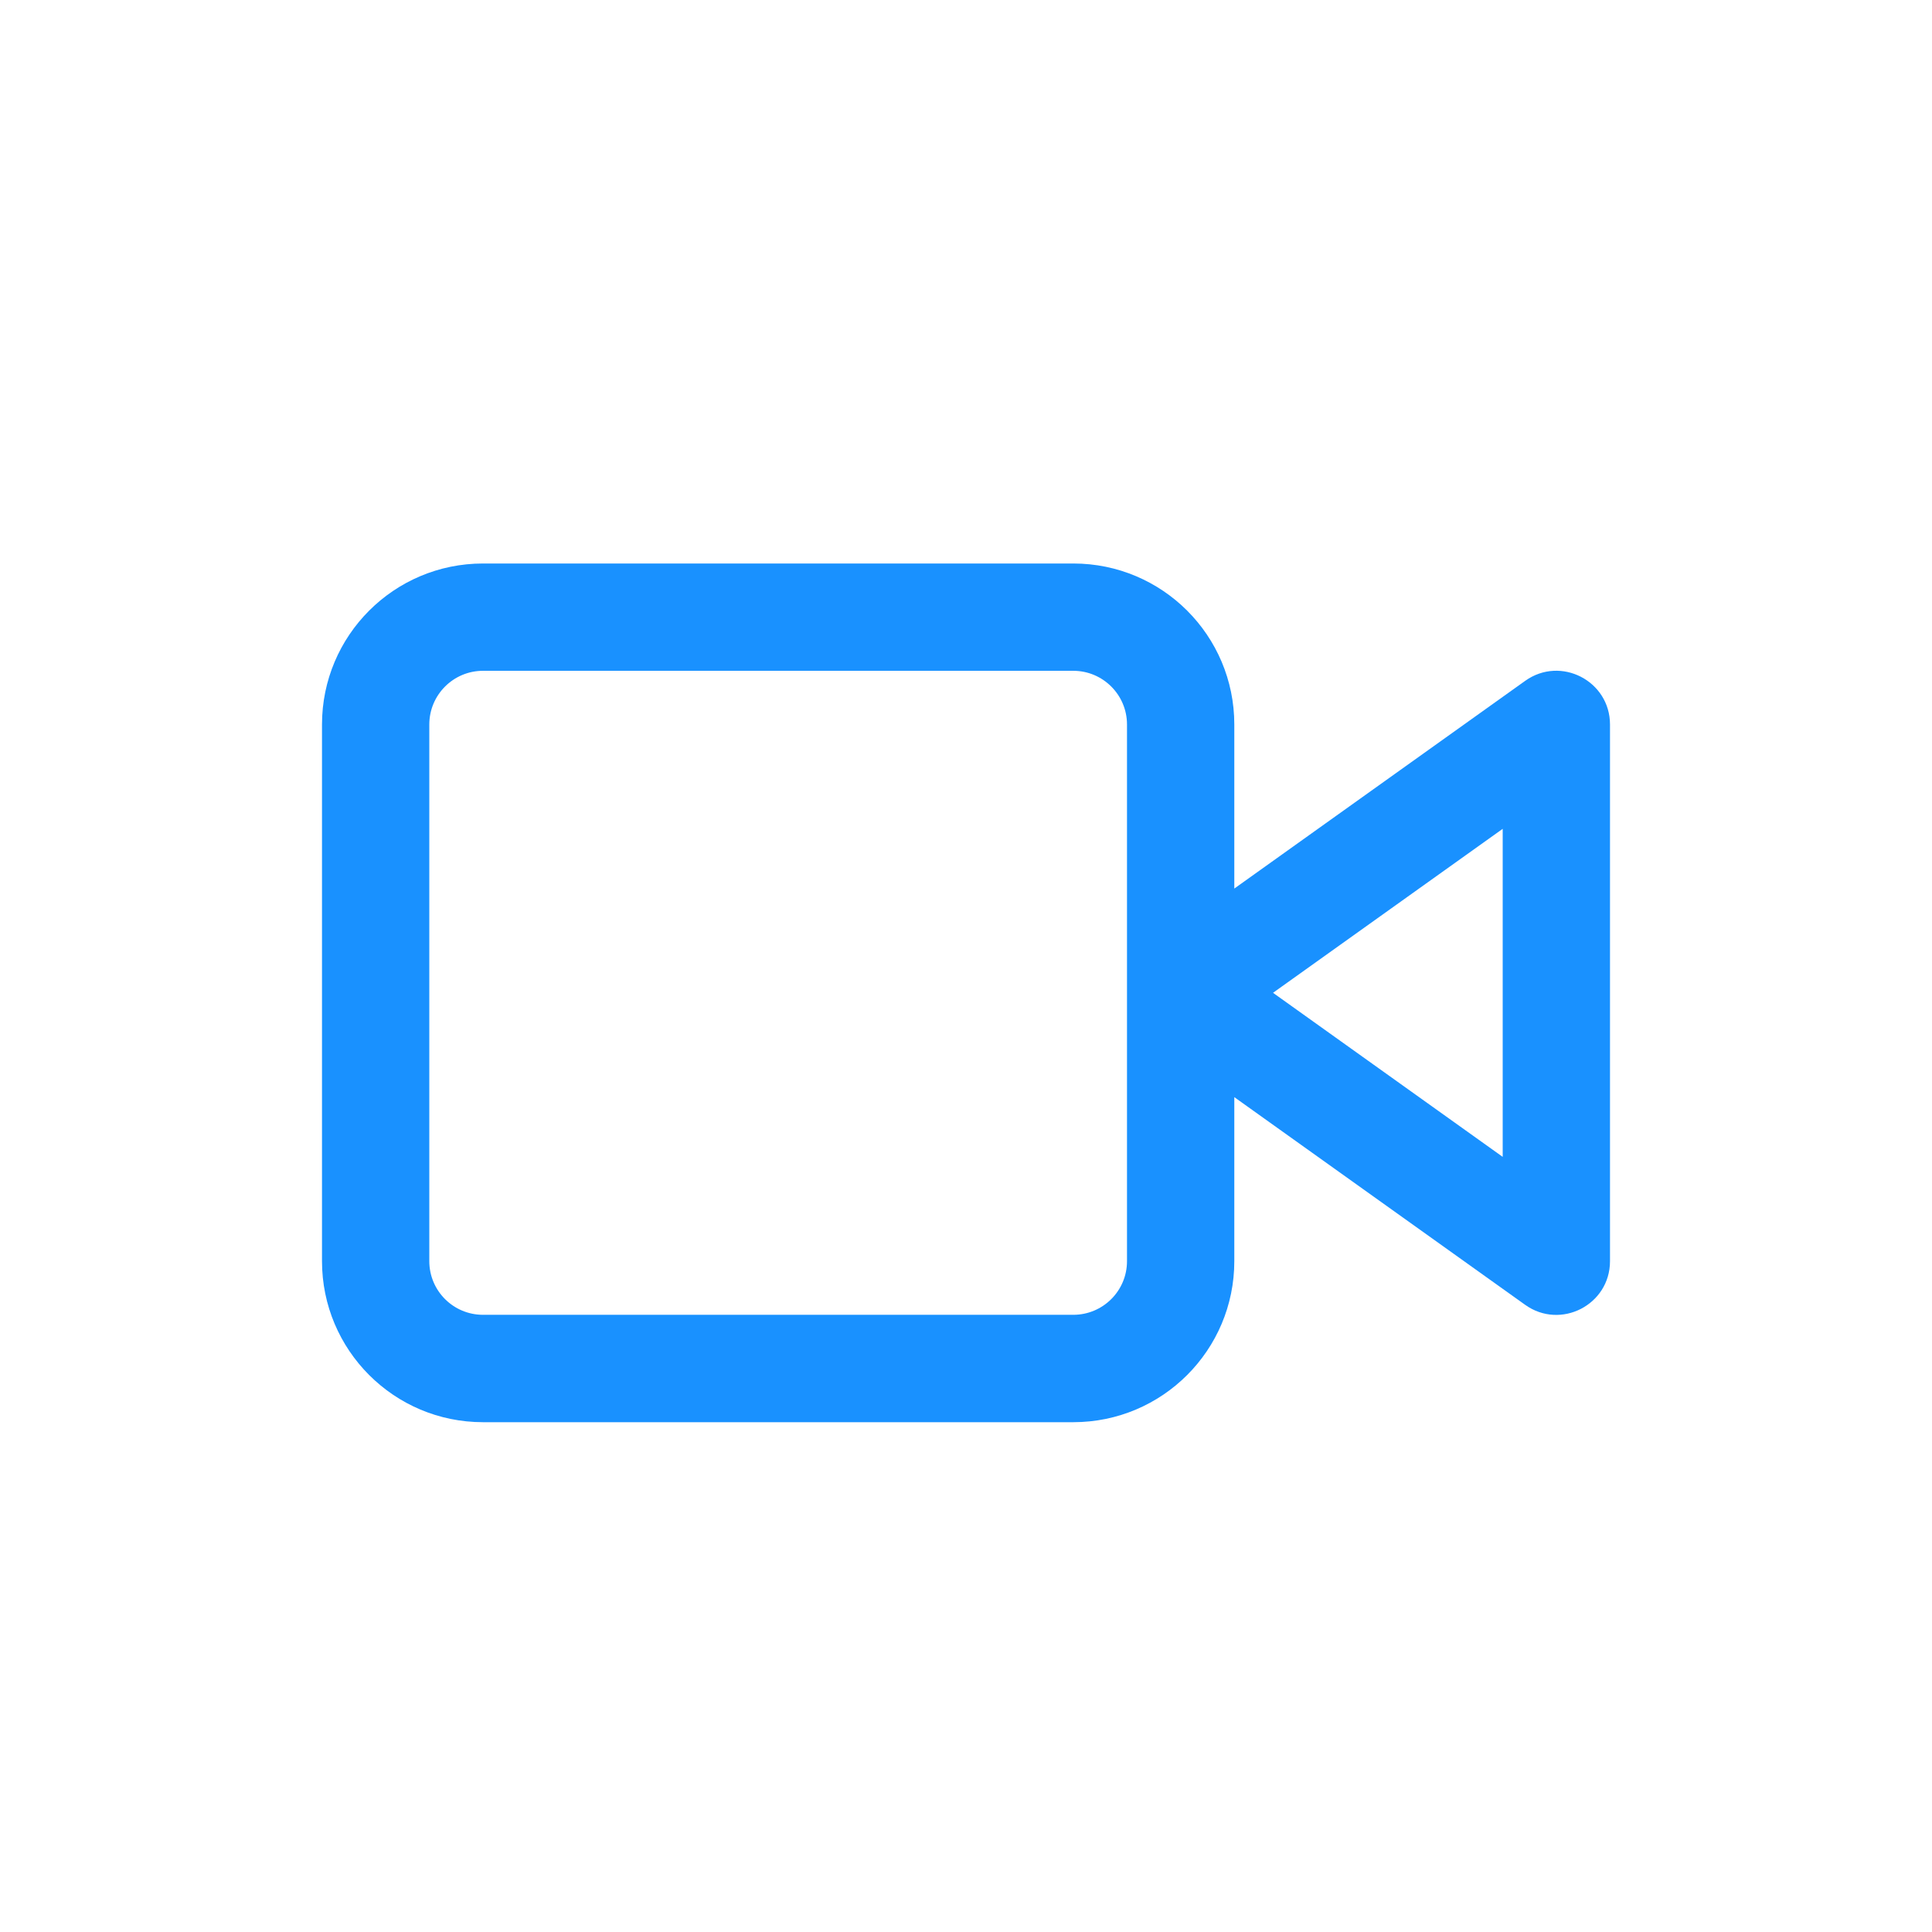 <svg width="24" height="24" viewBox="0 0 24 24" fill="none" xmlns="http://www.w3.org/2000/svg">
<path fill-rule="evenodd" clip-rule="evenodd" d="M5.333 9C5.333 8.632 5.632 8.333 6 8.333H13.333C13.701 8.333 14 8.632 14 9V12.333C14 12.333 14 12.334 14 12.334V15.667C14 16.035 13.701 16.333 13.333 16.333H6C5.632 16.333 5.333 16.035 5.333 15.667V9ZM15.333 13.629V15.667C15.333 16.771 14.438 17.667 13.333 17.667H6C4.895 17.667 4 16.771 4 15.667V9C4 7.895 4.895 7 6 7H13.333C14.438 7 15.333 7.895 15.333 9V11.038L18.946 8.458C19.387 8.142 20 8.458 20 9V15.667C20 16.209 19.387 16.524 18.946 16.209L15.333 13.629ZM15.814 12.333L18.667 10.296V14.371L15.814 12.333Z" fill="#1991FF"/>
</svg>

